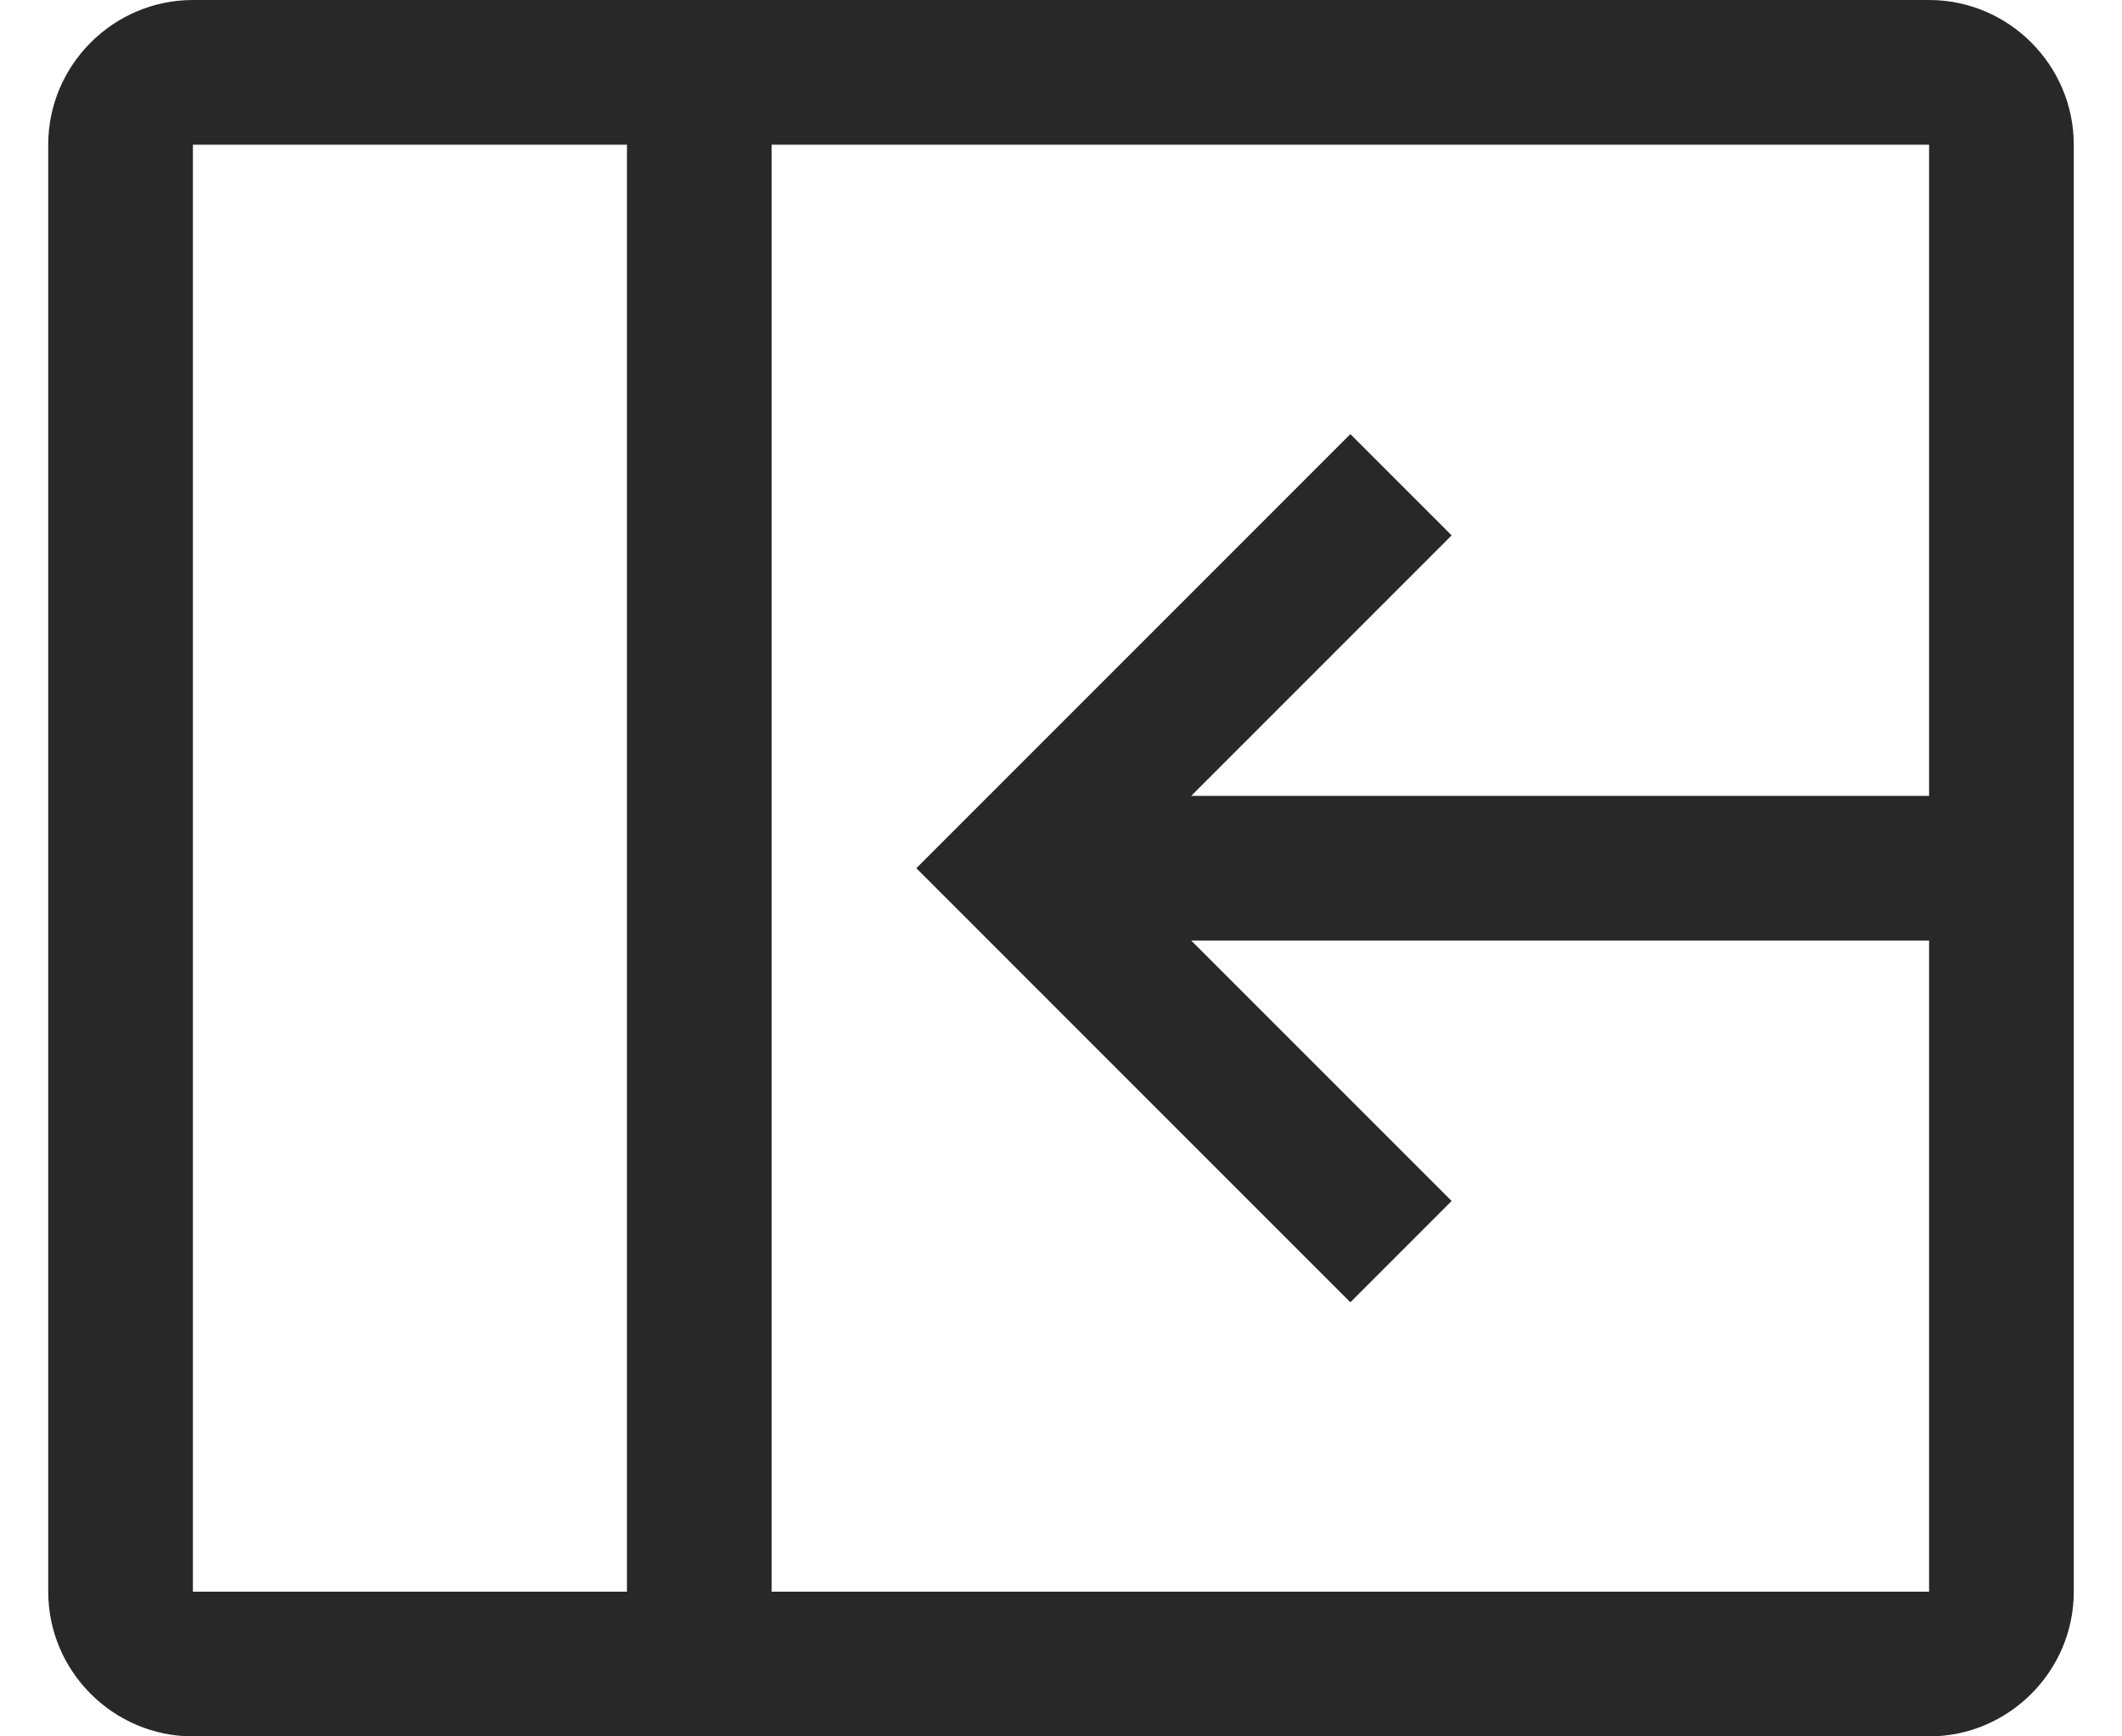 <svg width="22" height="18" viewBox="0 0 22 18" fill="none" xmlns="http://www.w3.org/2000/svg">
<path d="M20 0H2C1.175 0 0.5 0.675 0.5 1.5V16.5C0.5 17.325 1.175 18 2 18H20C20.825 18 21.5 17.325 21.5 16.5V1.5C21.5 0.675 20.825 0 20 0ZM6.5 16.5H2V1.5H6.5V16.5ZM20 8.25H12.35L15.05 5.55L14 4.5L9.5 9L14 13.5L15.05 12.45L12.35 9.75H20V16.5H8V1.5H20V8.25Z" fill="#282828"/>
</svg>
